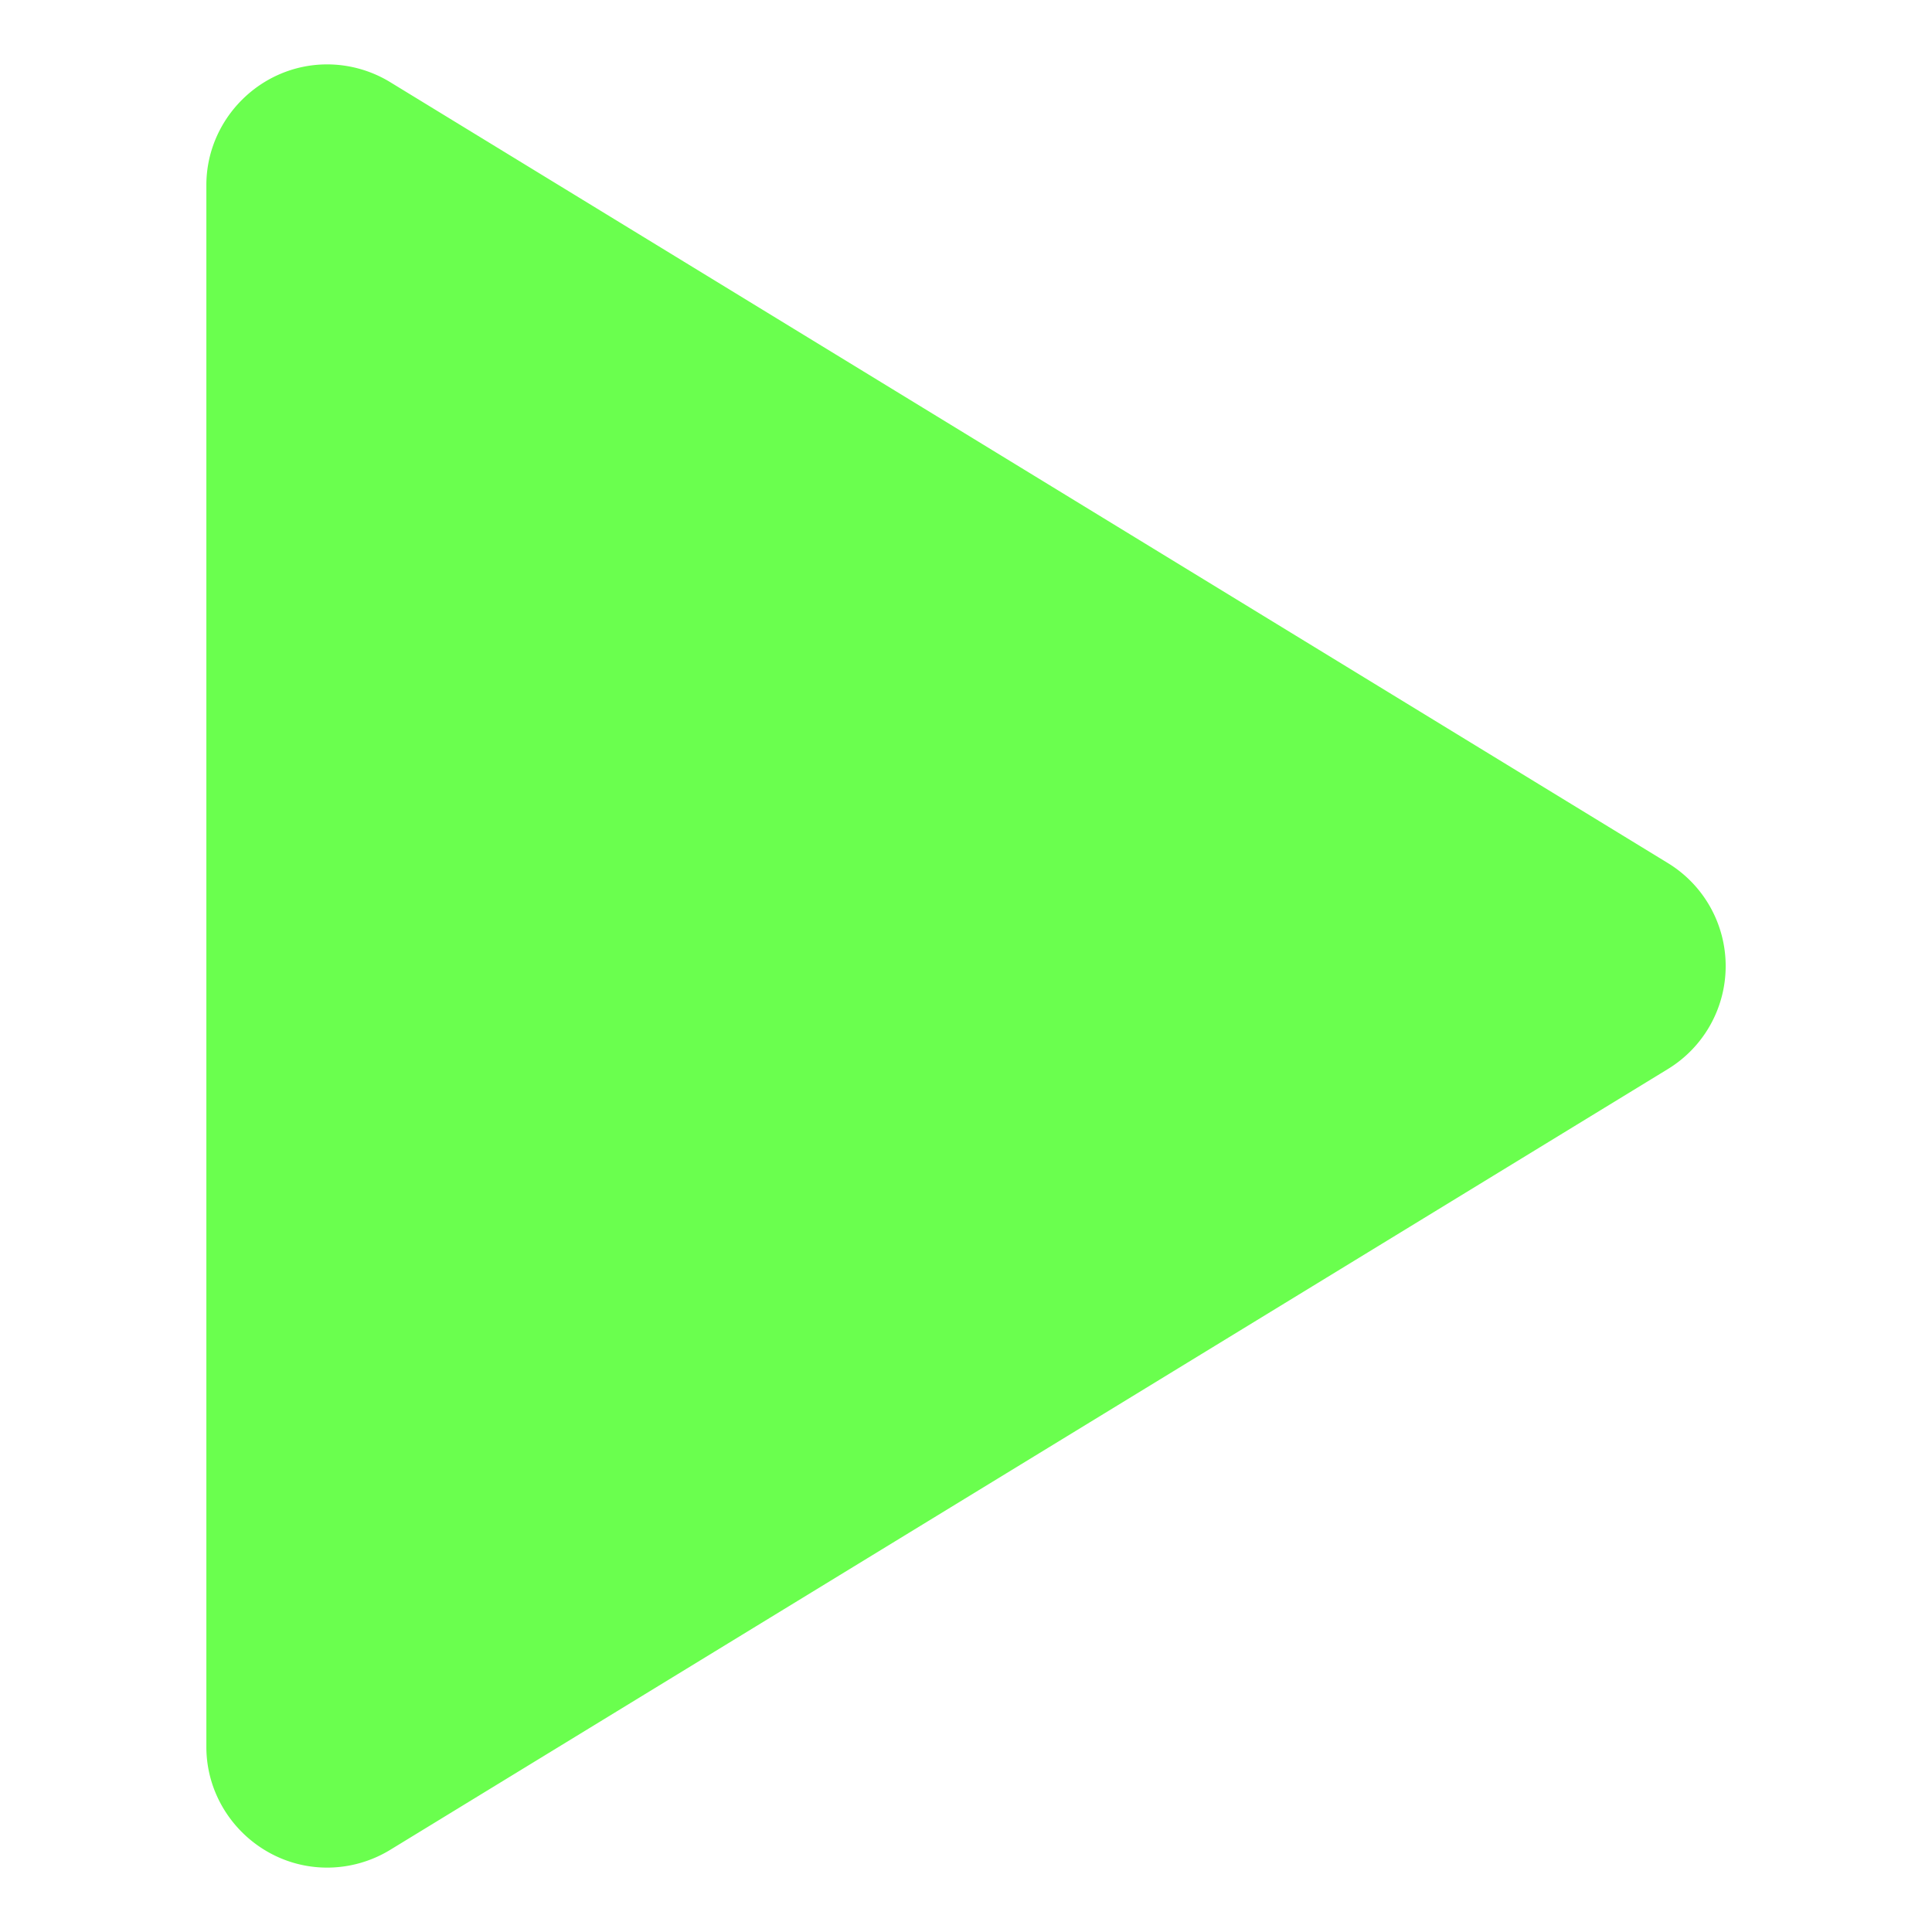 <svg xmlns="http://www.w3.org/2000/svg" xml:space="preserve" fill-rule="evenodd" stroke-linejoin="round" stroke-miterlimit="2" clip-rule="evenodd" viewBox="0 0 64 64">
  <g id="green">
    <path fill="#6aff4e" fill-rule="nonzero" d="M55.25 35.414a3.997 3.997 0 0 0 0-6.824L12.922 2.719a4.015 4.015 0 0 0-2.086-.586c-2.195 0-4 1.805-4 4v51.734c0 2.196 1.805 4 4 4 .734 0 1.457-.203 2.086-.586L55.25 35.414Z"/>
  </g>
</svg>
